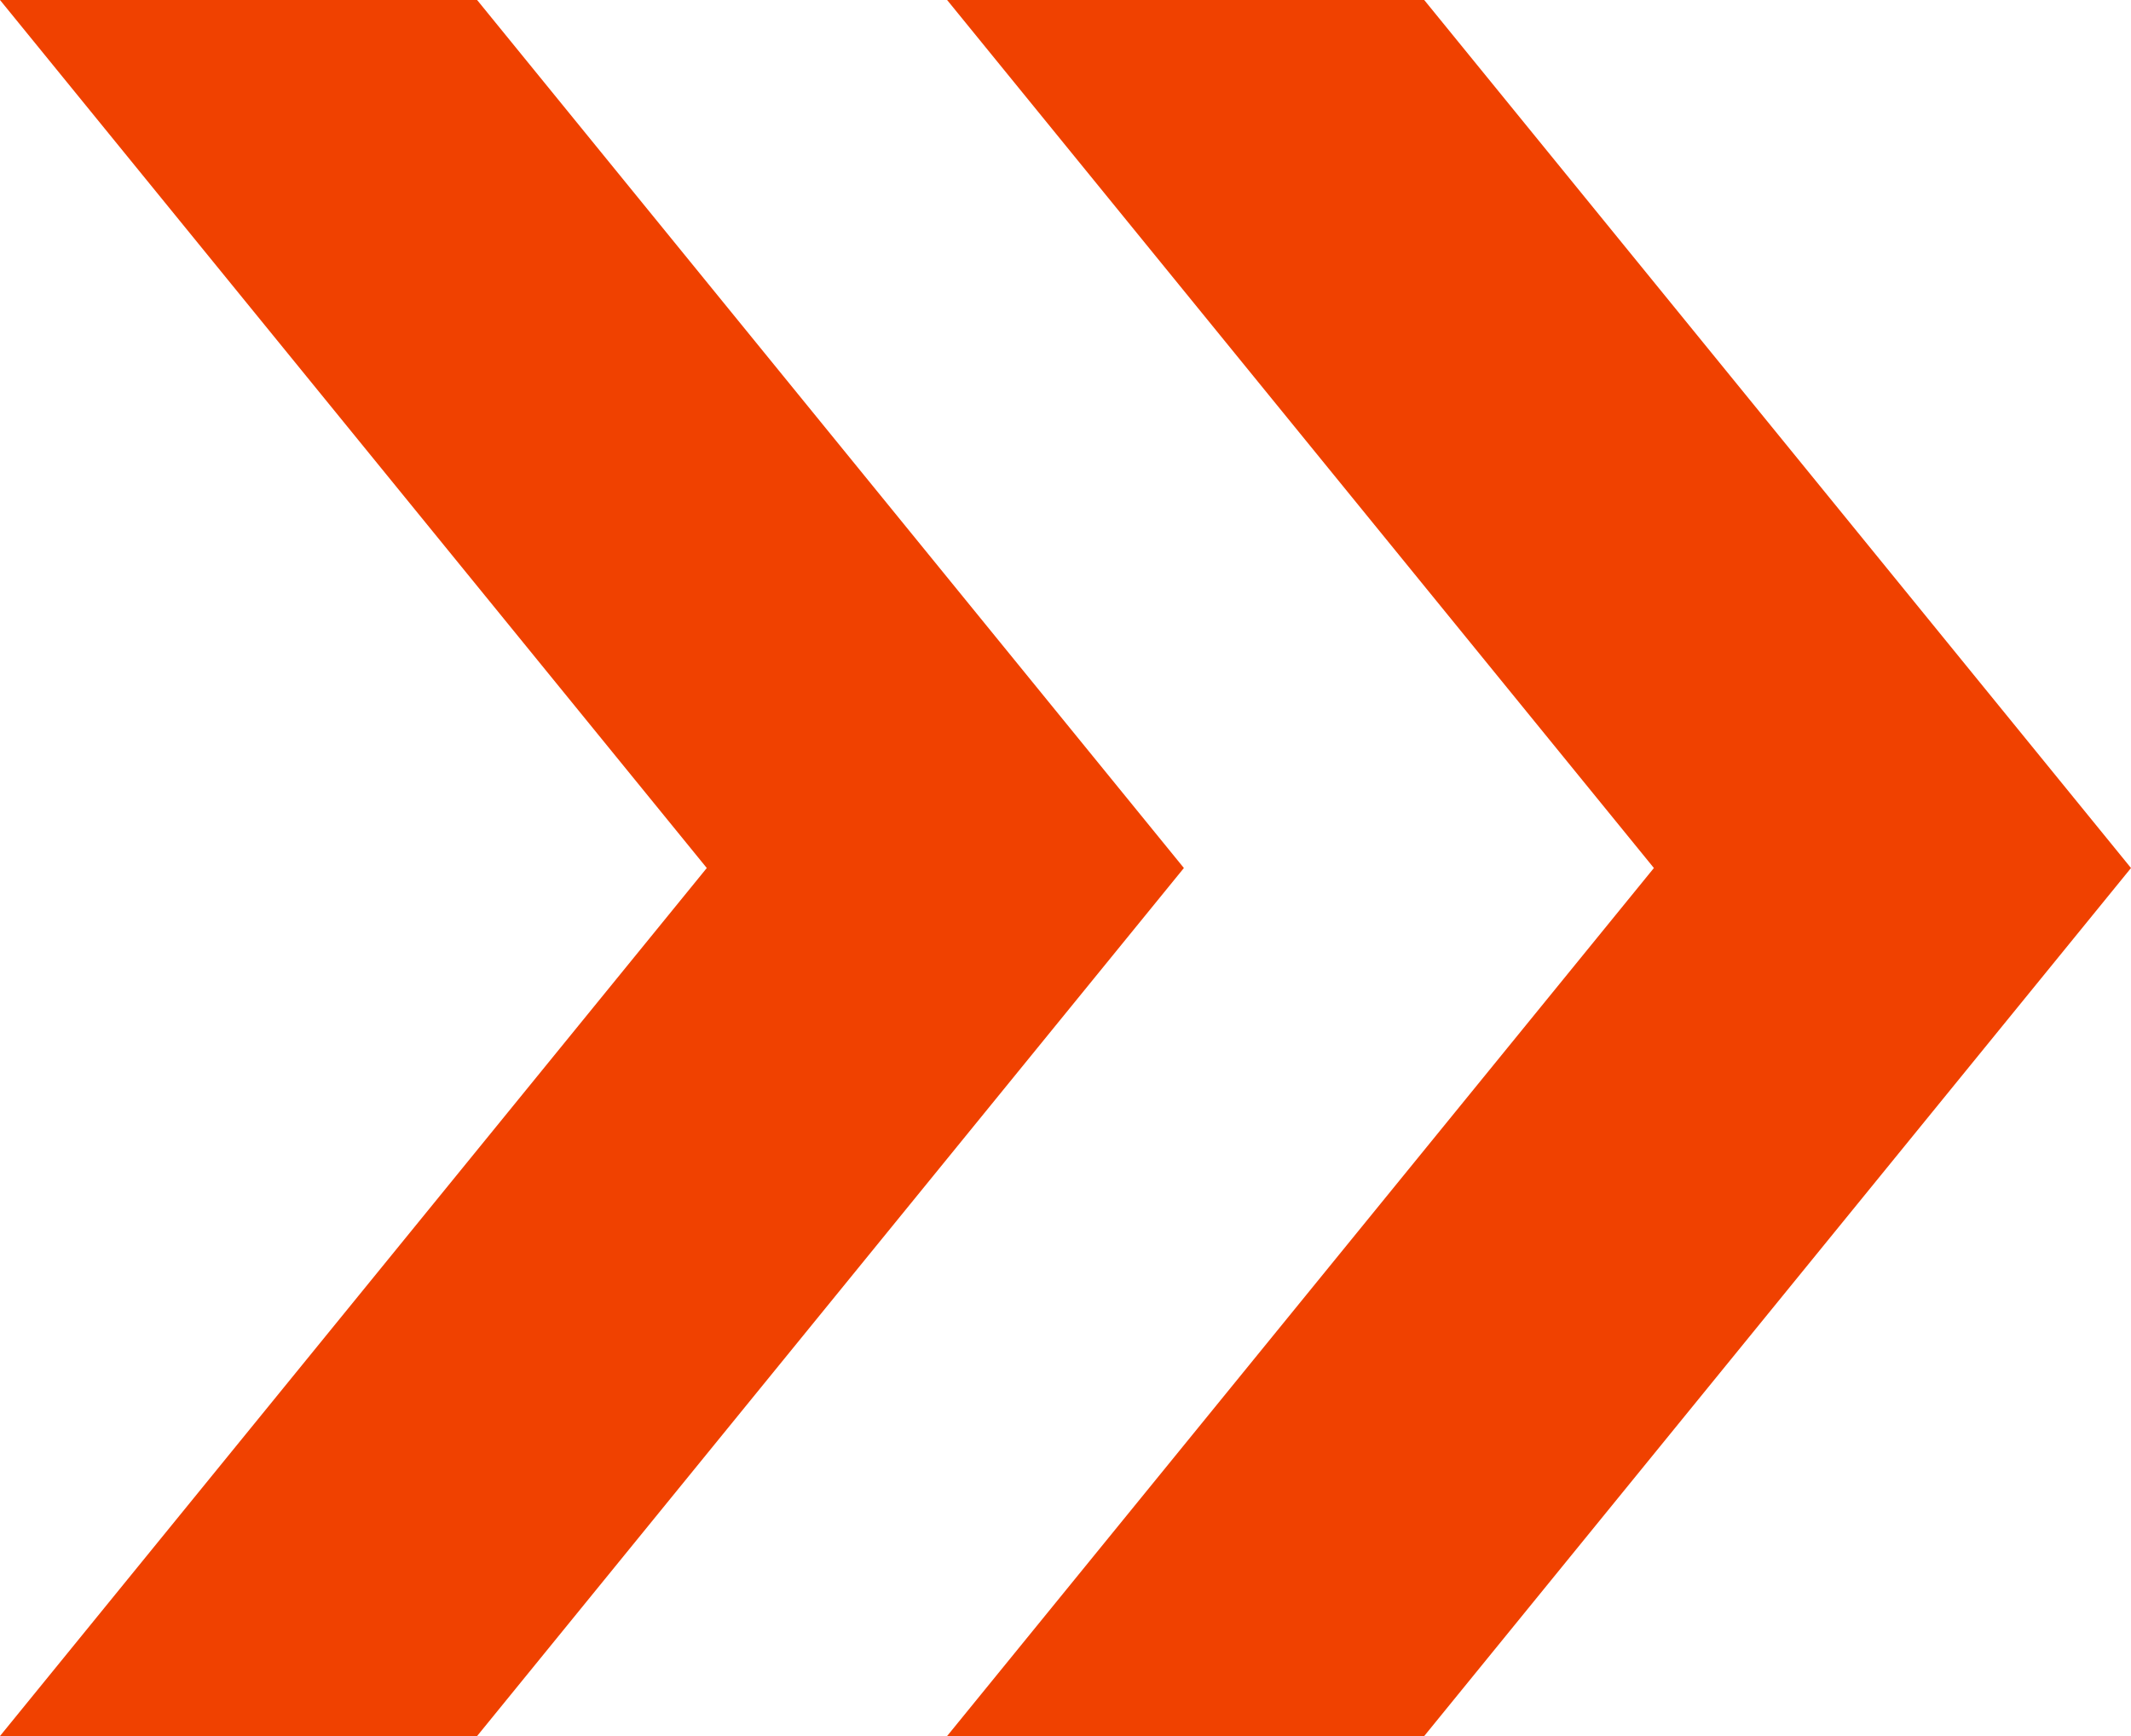 <svg xmlns="http://www.w3.org/2000/svg" width="27" height="22" viewBox="0 0 27 22">
    <g fill="#F04100" fill-rule="nonzero">
        <path d="M0 22l8.955-11L0 0h6.045L15 11 6.045 22z"/>
        <path d="M12 22l8.955-11L12 0h6.045L27 11l-8.955 11z"/>
    </g>
</svg>
